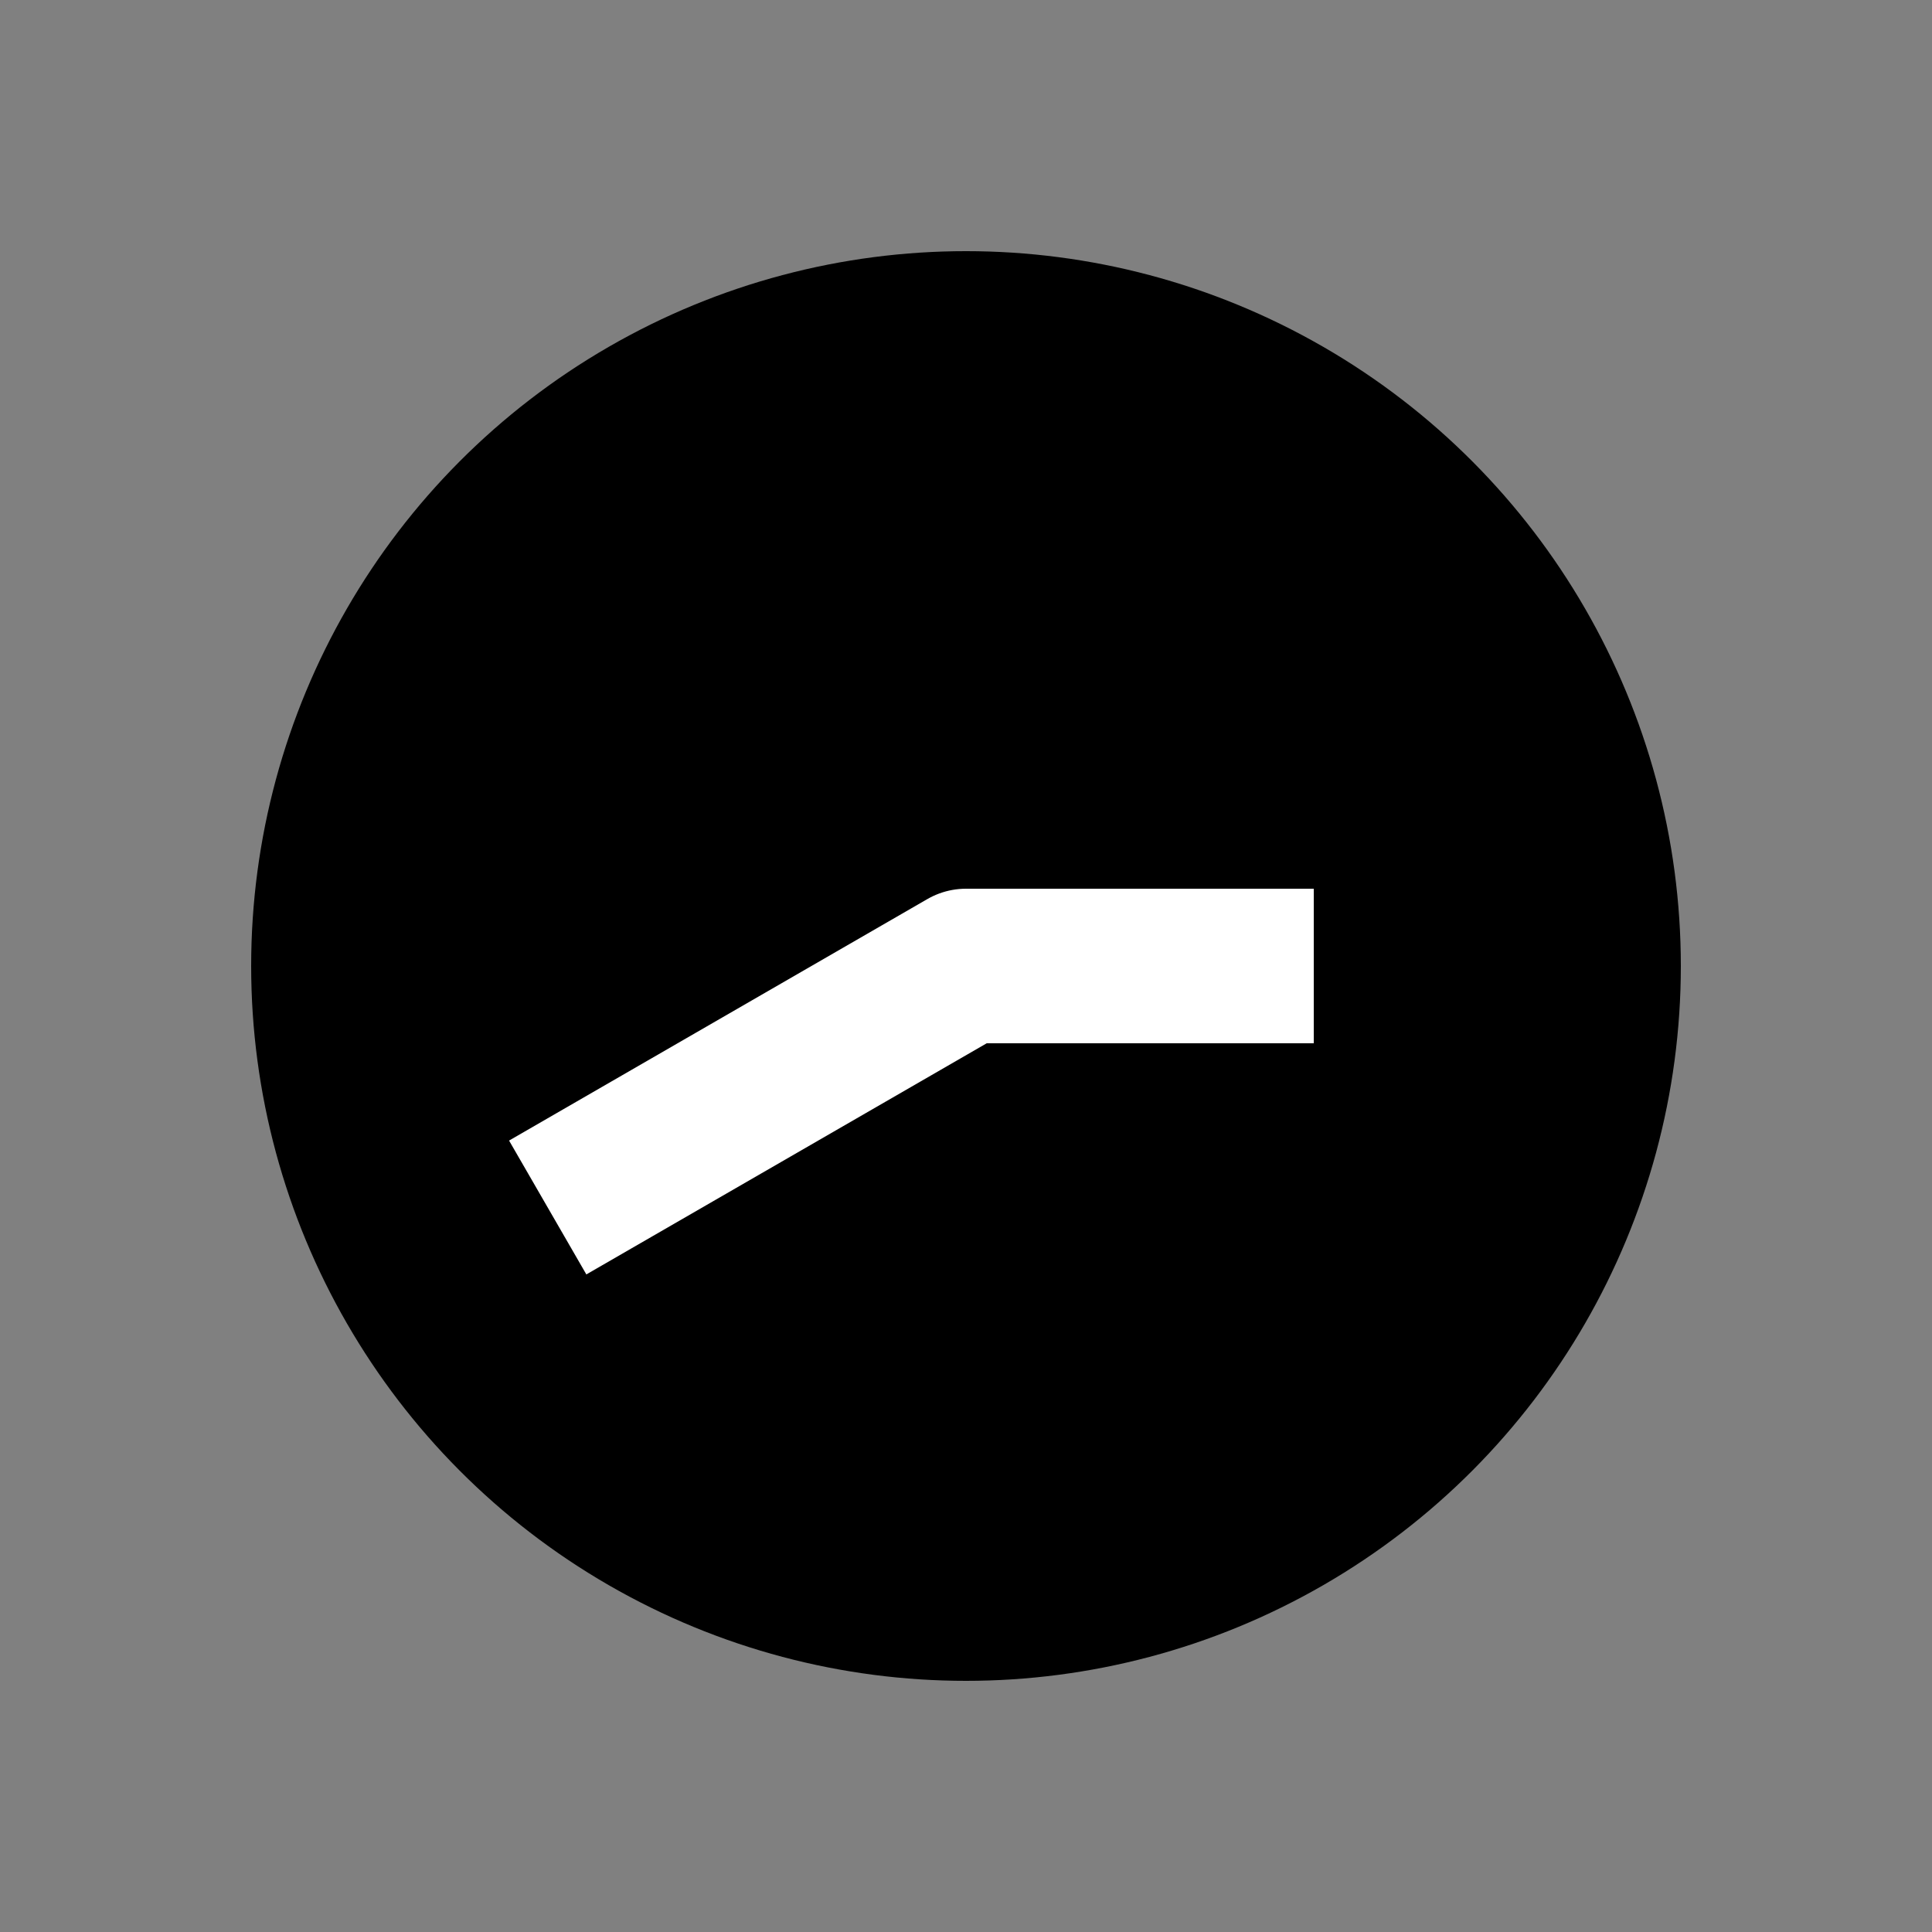 <?xml version="1.0" encoding="UTF-8" standalone="no"?>
<svg
    height="1000"
    width="1000"
    version="1.1"
    id="h00m00"
    viewBox="0 0 1000 1000"
    xmlns="http://www.w3.org/2000/svg"
    xmlns:svg="http://www.w3.org/2000/svg">
  <rect x="0" y="0" width="1000" height="1000" fill="#808080" stroke="none"/>
  <g id="container">
    <circle
        style="fill:#000000;stroke:#000000;stroke-width:60"
        id="solid-circle-frame"
        cx="500"
        cy="500"
        r="340"
        />
    <g transform="translate(500,500) rotate(270)">
      <path id="clock_03_40" style="fill:none; stroke:#FFF; stroke-width:80; stroke-linecap:square; stroke-linejoin:round" d="M 0.000,140.000 L 0,0 l -105.000,-181.865"/>

    </g>
  </g>
</svg>
